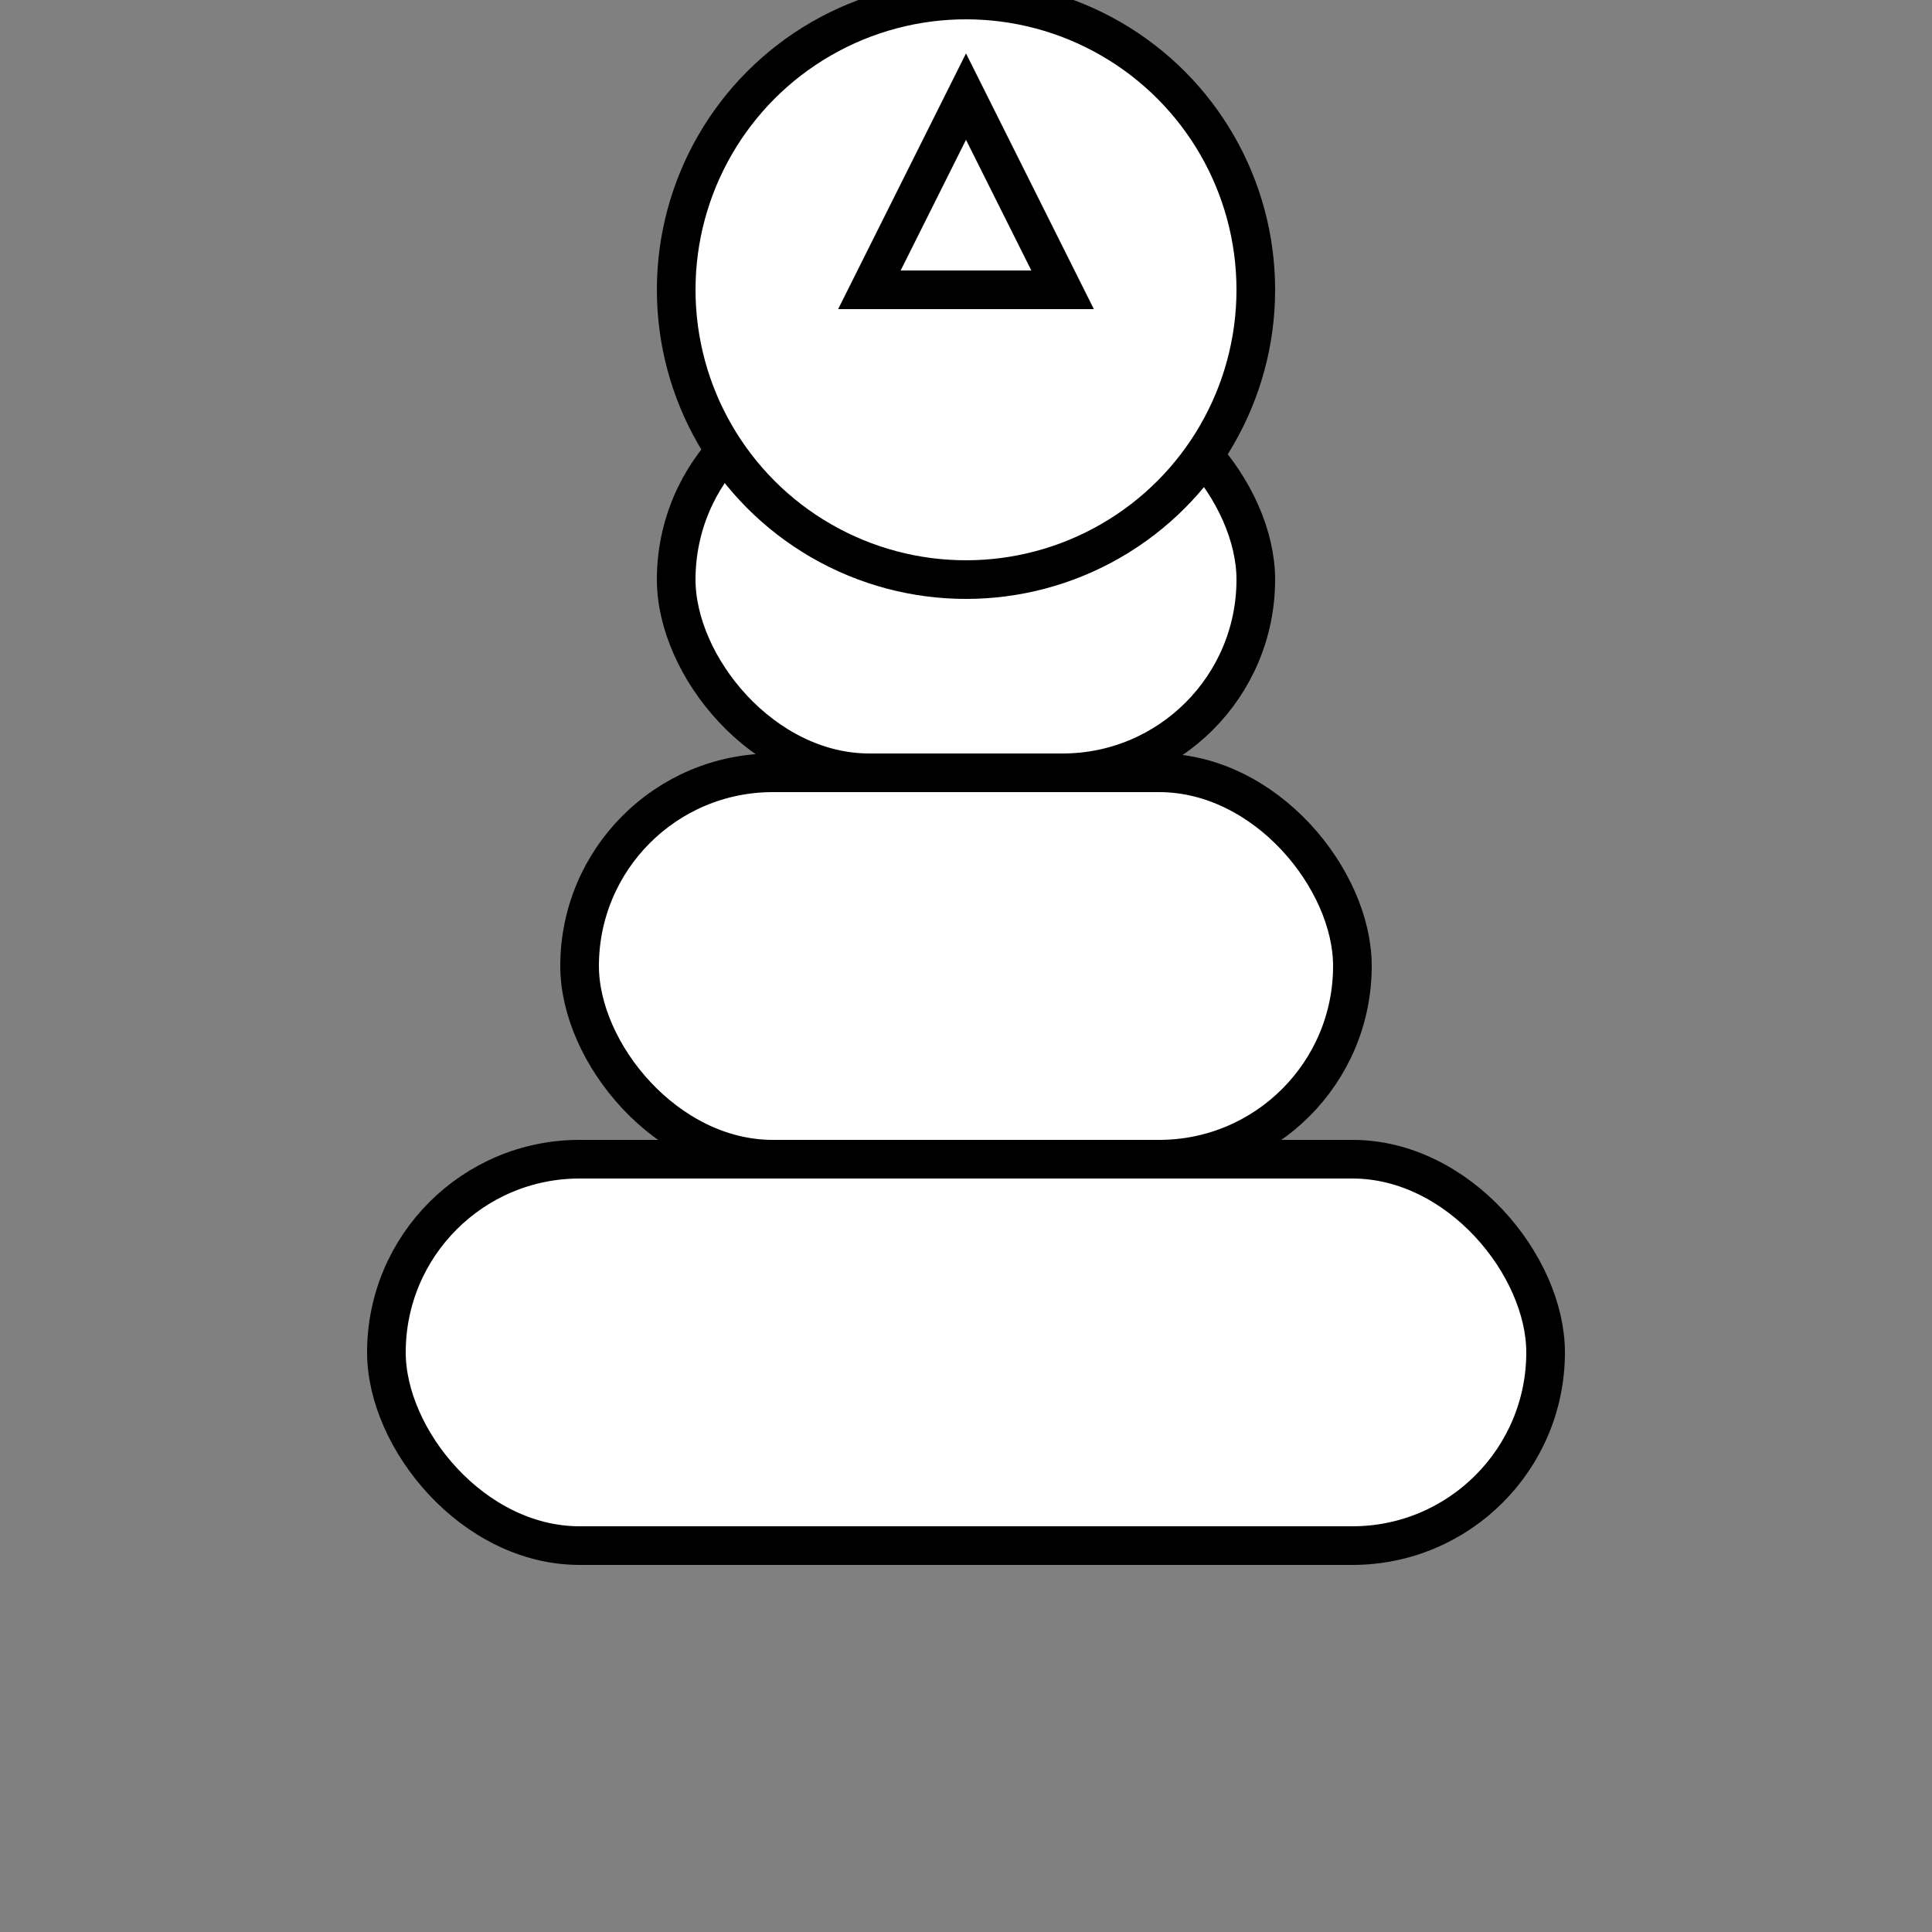 <svg width="100" height="100" viewBox="0 0 100 100" xmlns="http://www.w3.org/2000/svg">
  <rect x="0" y="0" width="100" height="100" fill="#808080" stroke="none"/>
  <!-- King body -->
  <rect x="20" y="60" width="60" height="20" rx="10" fill="#fff" stroke="#000" stroke-width="2" />
  <rect x="30" y="40" width="40" height="20" rx="10" fill="#fff" stroke="#000" stroke-width="2" />
  <rect x="35" y="20" width="30" height="20" rx="10" fill="#fff" stroke="#000" stroke-width="2" />
  <!-- King head -->
  <circle cx="50" cy="15" r="15" fill="#fff" stroke="#000" stroke-width="2" />
  <!-- King crown -->
  <polygon points="45,15 50,5 55,15" fill="#fff" stroke="#000" stroke-width="2" />
</svg>
